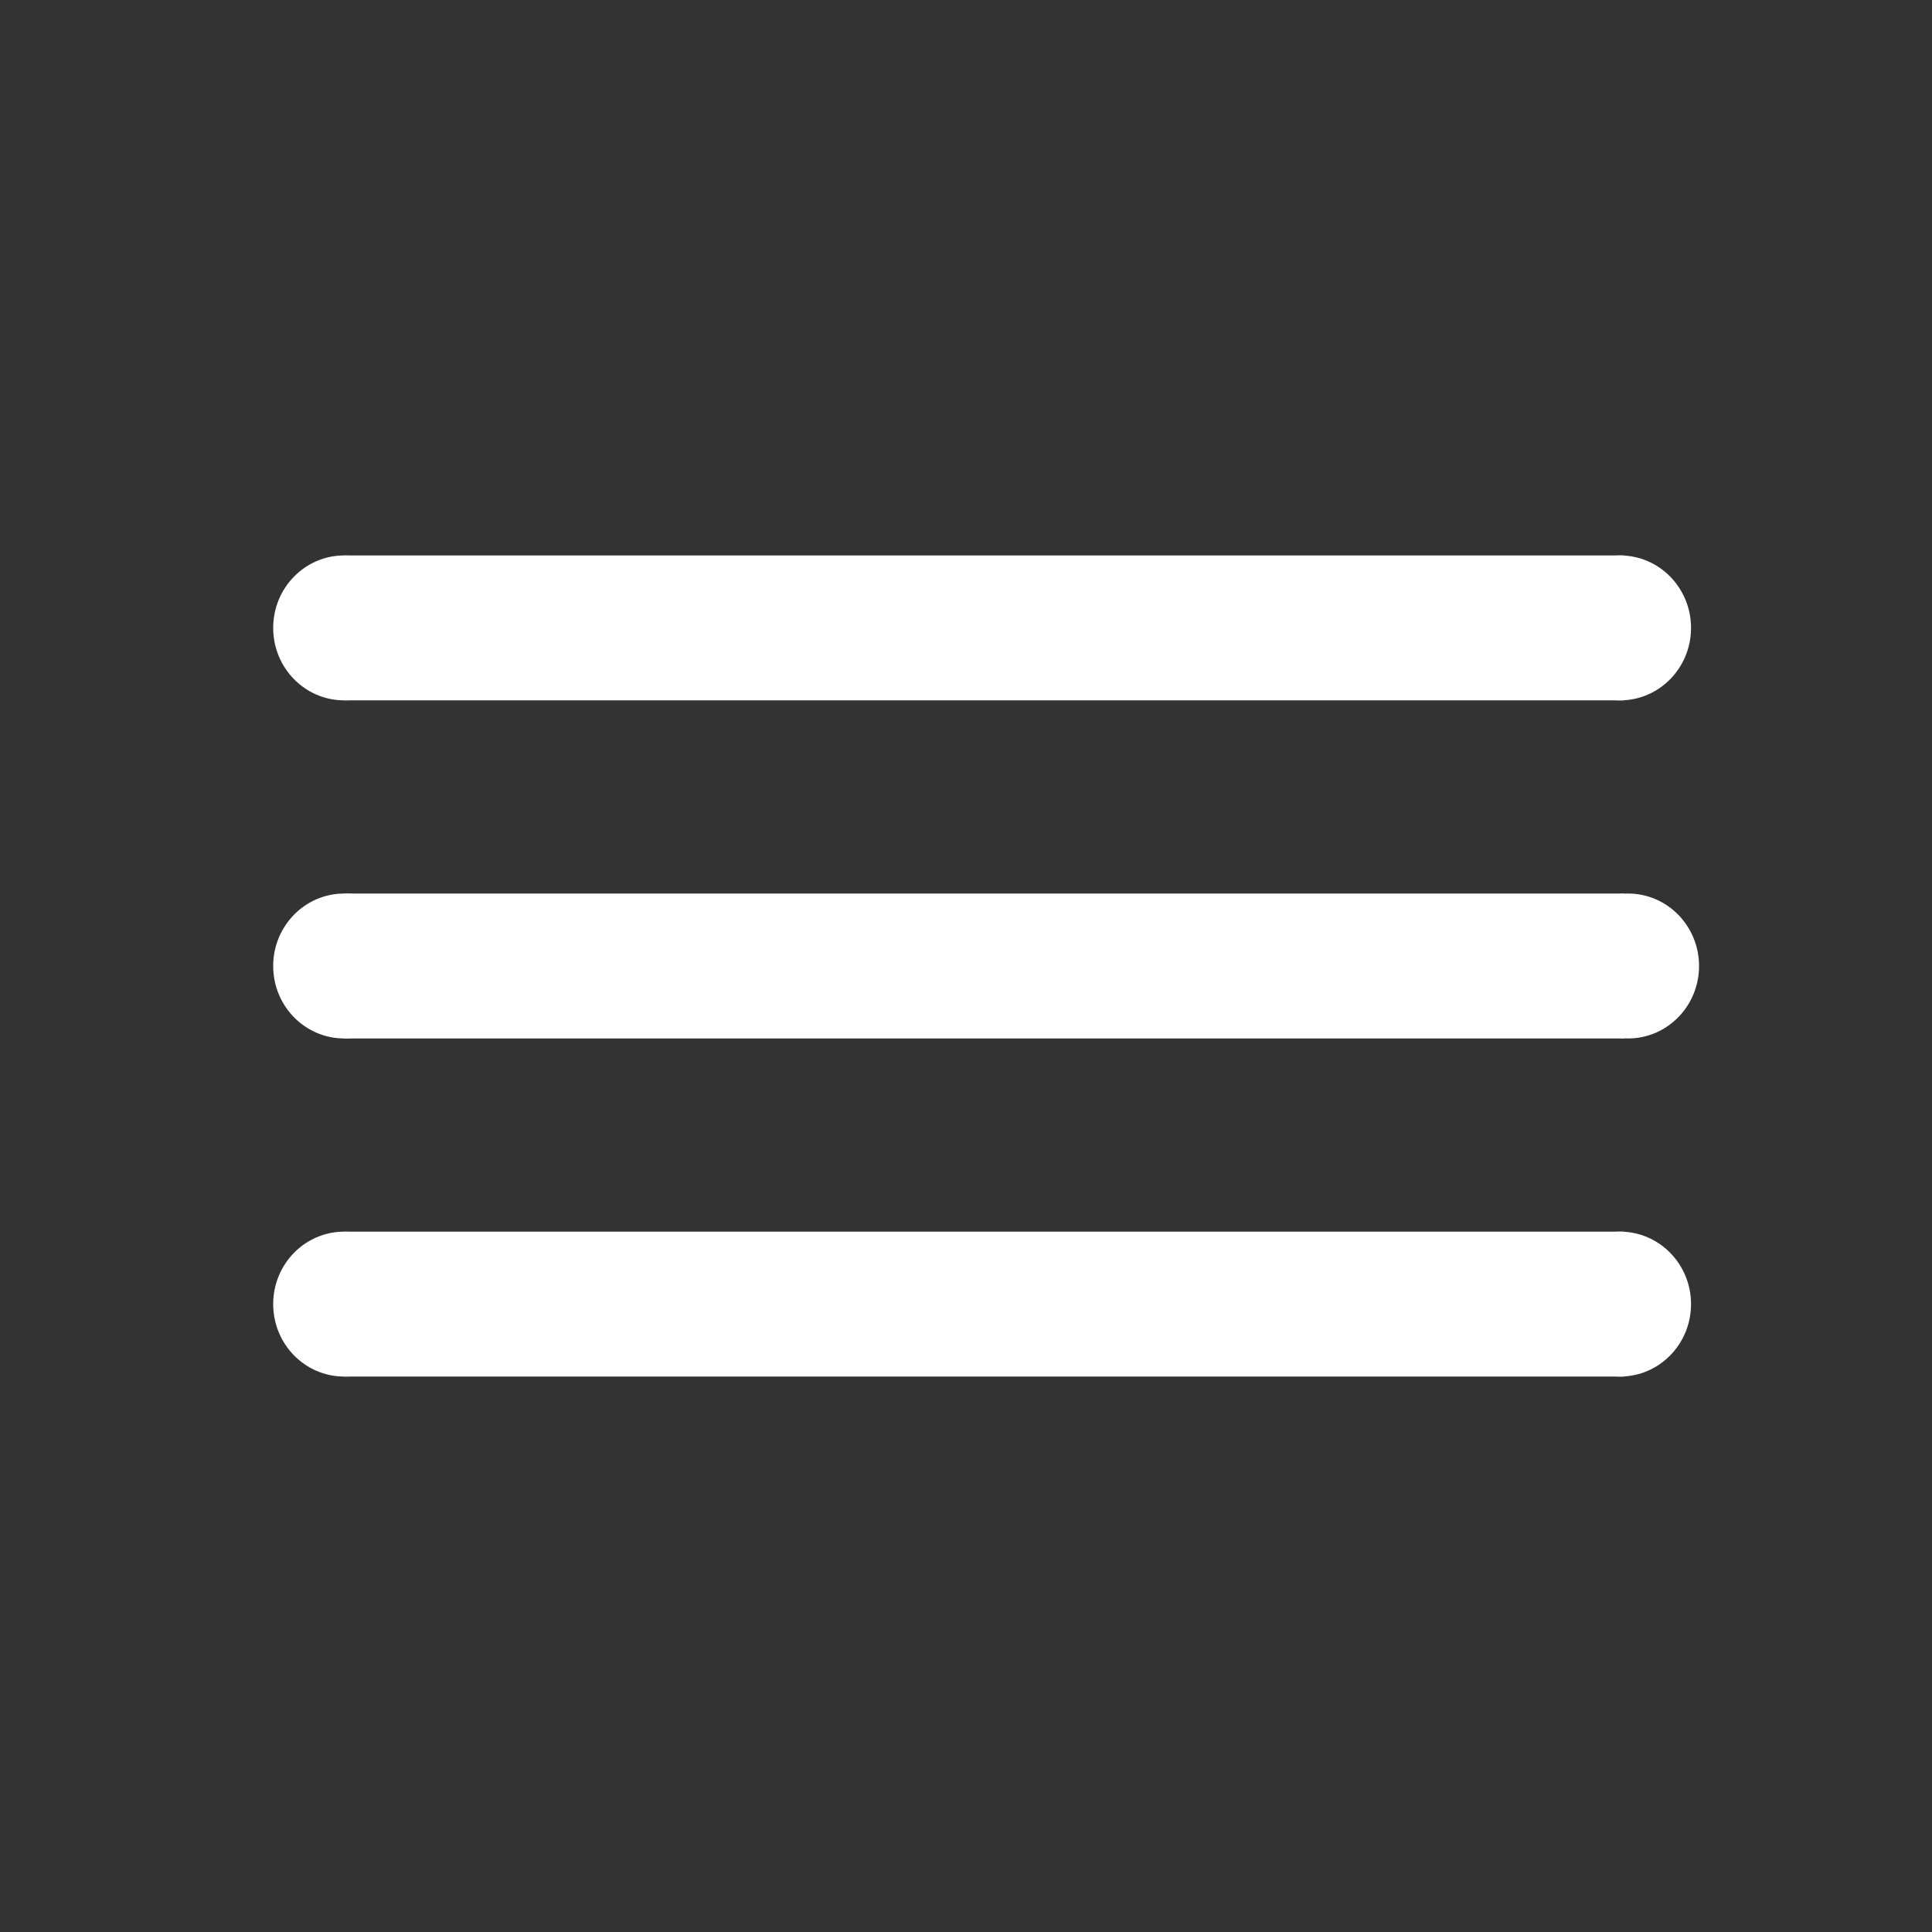 <?xml version="1.0" encoding="utf-8"?>
<!-- Generator: Adobe Illustrator 17.0.0, SVG Export Plug-In . SVG Version: 6.00 Build 0)  -->
<!DOCTYPE svg PUBLIC "-//W3C//DTD SVG 1.1//EN" "http://www.w3.org/Graphics/SVG/1.1/DTD/svg11.dtd">
<svg version="1.1" id="Layer_1" xmlns="http://www.w3.org/2000/svg" xmlns:xlink="http://www.w3.org/1999/xlink" x="0px" y="0px"
	 width="40px" height="40px" viewBox="0 0 40 40" enable-background="new 0 0 40 40" xml:space="preserve">
<rect x="0" y="0" width="40" height="40" fill="#333333" stroke="none"/>
<g id="open">
	<rect x="7.125" y="11.5" fill="#FFFFFF" width="26.5" height="3"/>
	<rect x="7.125" y="18.5" fill="#FFFFFF" width="26.5" height="3"/>
	<rect x="7.125" y="25.5" fill="#FFFFFF" width="26.5" height="3"/>
</g>
<g>
	<ellipse fill="#FFFFFF" cx="7.125" cy="13" rx="1.469" ry="1.5"/>
	<ellipse fill="#FFFFFF" cx="7.125" cy="20" rx="1.469" ry="1.5"/>
	<ellipse fill="#FFFFFF" cx="7.125" cy="27" rx="1.469" ry="1.5"/>
</g>
<g>
	<ellipse fill="#FFFFFF" cx="33.542" cy="13" rx="1.469" ry="1.5"/>
	<ellipse fill="#FFFFFF" cx="33.708" cy="20" rx="1.469" ry="1.5"/>
	<ellipse fill="#FFFFFF" cx="33.542" cy="27" rx="1.469" ry="1.5"/>
</g>
</svg>
